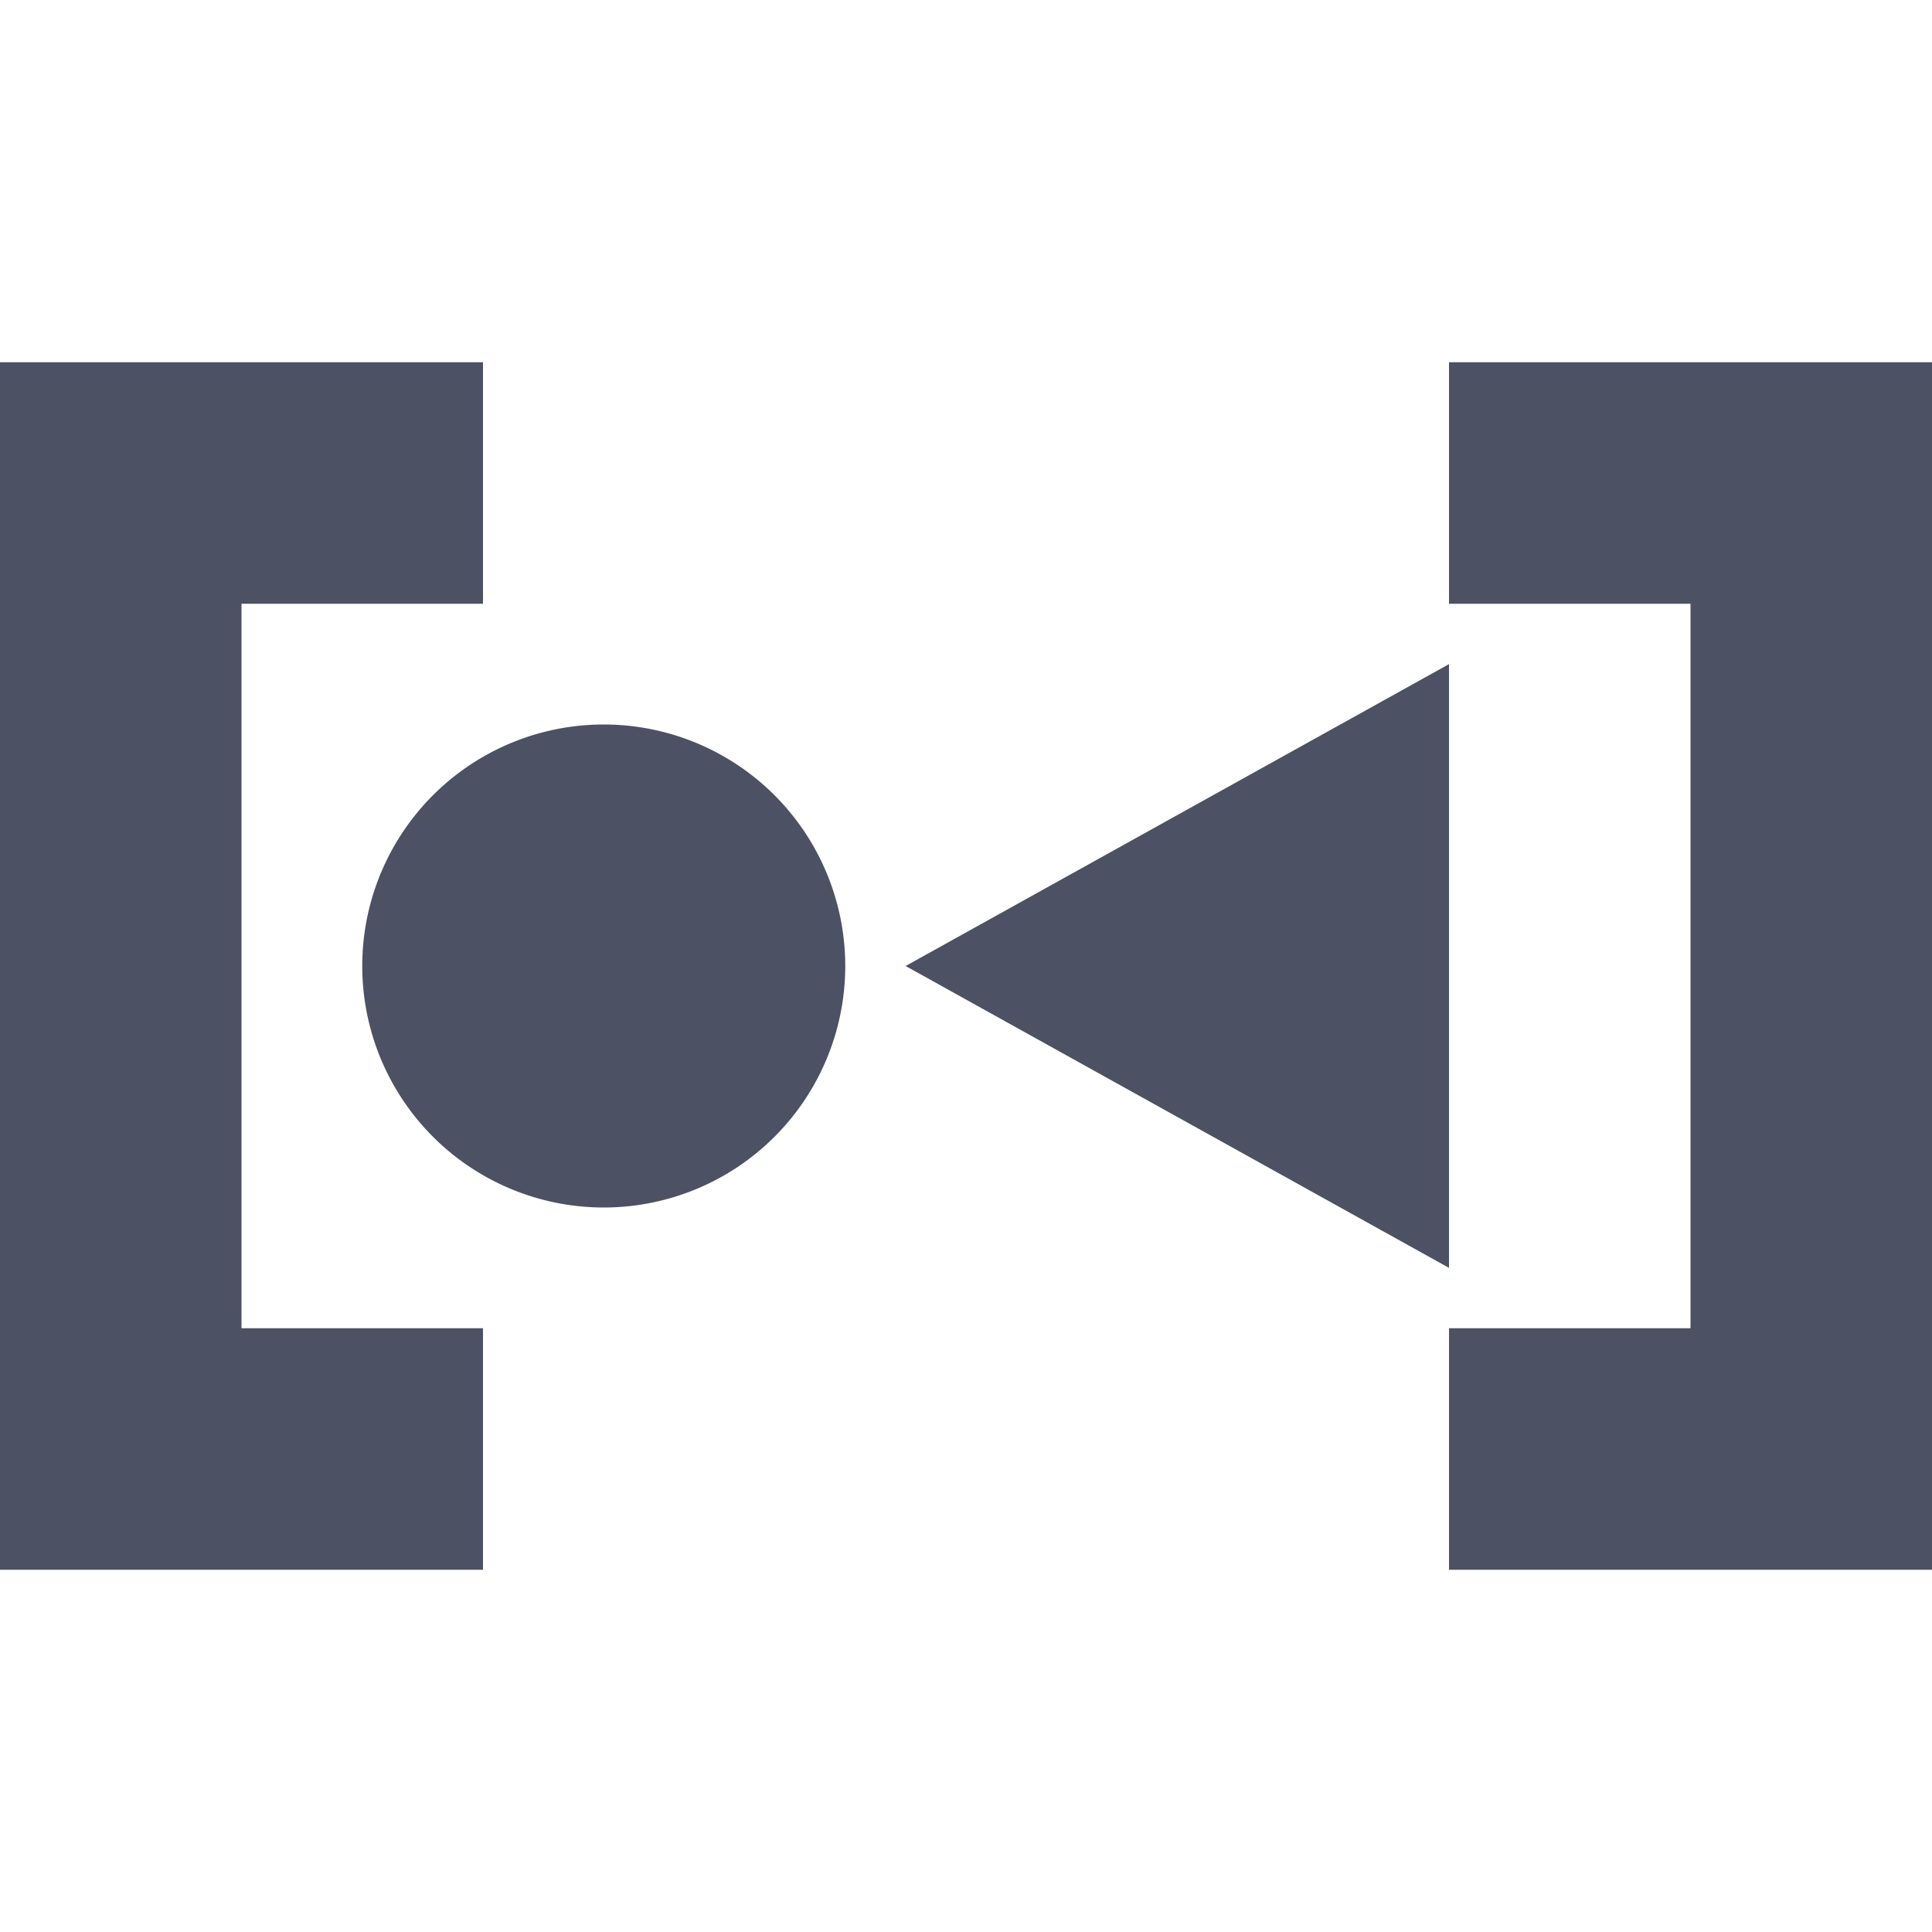 <svg width="16" height="16" version="1.1" xmlns="http://www.w3.org/2000/svg">
<path d="m12 5.5v5l-4.5-2.5zm-5 2.5a2 2 0 0 1-2 2 2 2 0 0 1-2-2 2 2 0 0 1 2-2 2 2 0 0 1 2 2zm5 5v-2h2v-6h-2v-2h4v10zm-8 0v-2h-2v-6h2v-2h-4v10z" fill="#4c5263"/>
</svg>
